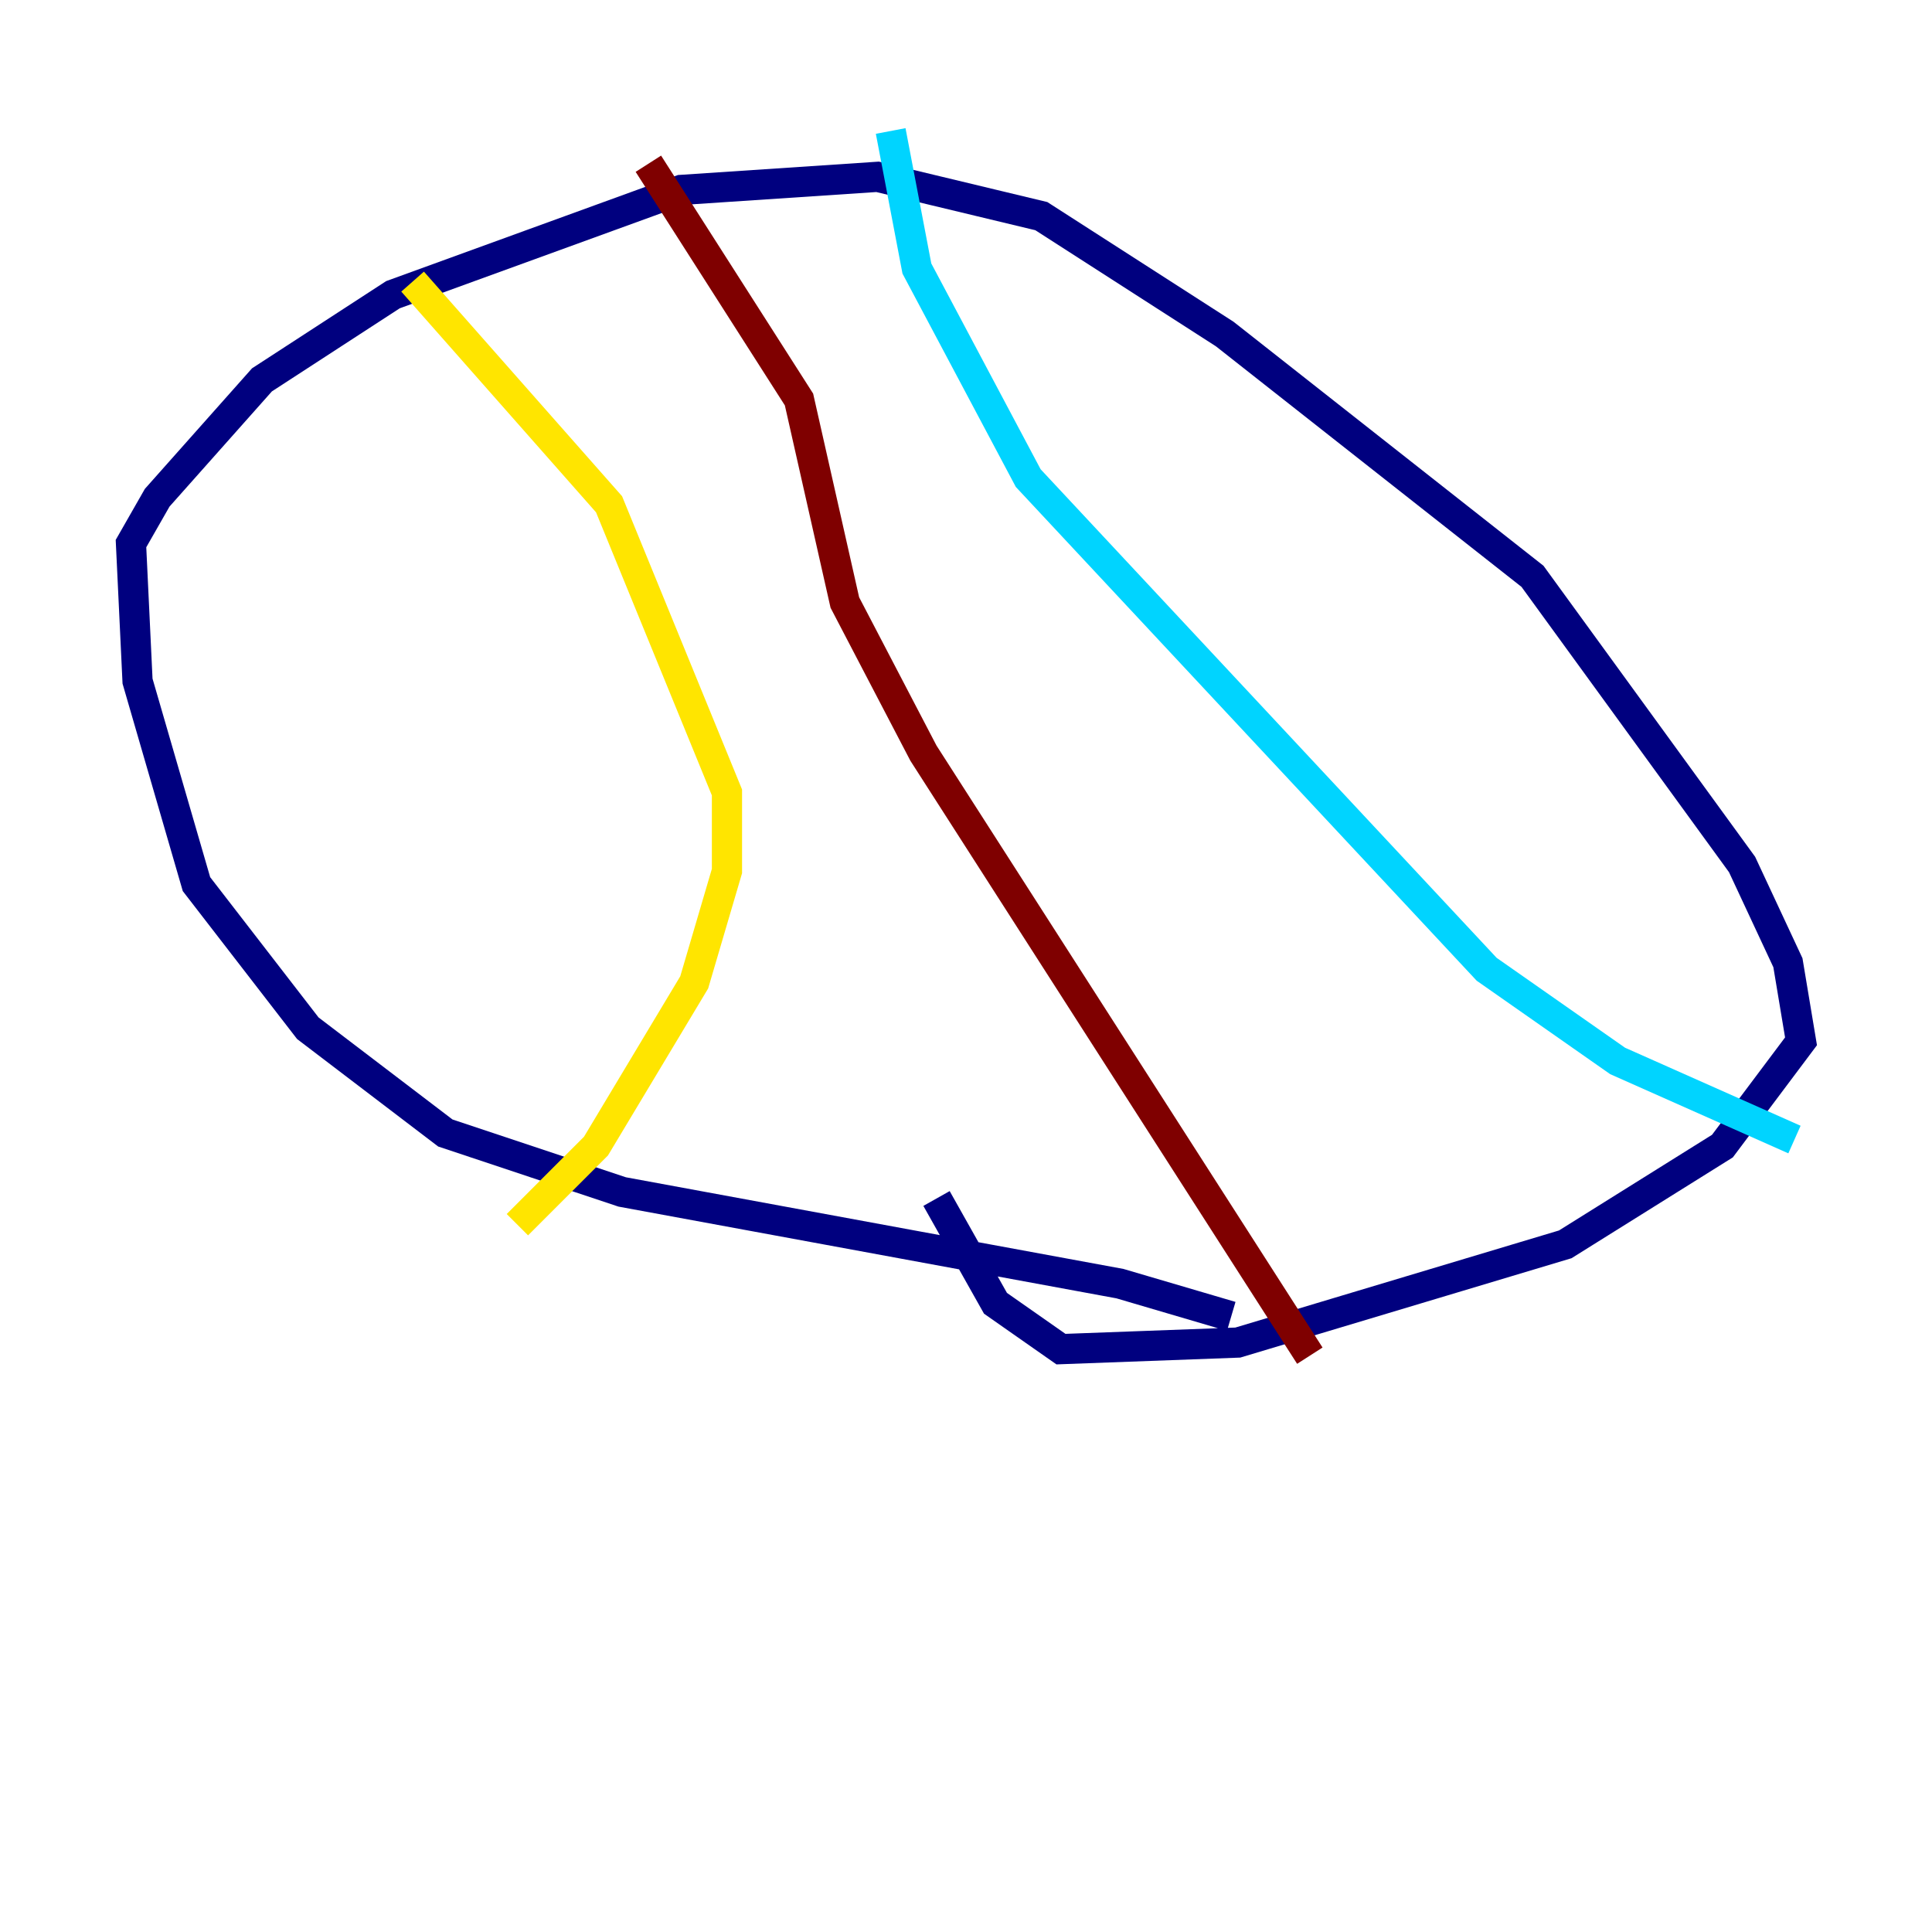 <?xml version="1.0" encoding="utf-8" ?>
<svg baseProfile="tiny" height="128" version="1.2" viewBox="0,0,128,128" width="128" xmlns="http://www.w3.org/2000/svg" xmlns:ev="http://www.w3.org/2001/xml-events" xmlns:xlink="http://www.w3.org/1999/xlink"><defs /><polyline fill="none" points="81.573,87.214 74.197,85.044 41.22,78.969 29.505,75.064 20.393,68.122 13.017,58.576 9.112,45.125 8.678,36.014 10.414,32.976 17.356,25.166 26.034,19.525 45.125,12.583 58.142,11.715 68.99,14.319 81.139,22.129 101.532,38.183 115.417,57.275 118.454,63.783 119.322,68.99 114.115,75.932 103.702,82.441 82.007,88.949 70.291,89.383 65.953,86.346 62.047,79.403" stroke="#00007f" stroke-width="2" /><polyline fill="none" points="59.01,8.678 60.746,17.79 68.122,31.675 98.495,64.217 107.173,70.291 118.888,75.498" stroke="#00d4ff" stroke-width="2" /><polyline fill="none" points="27.336,18.658 40.352,33.41 48.163,52.502 48.163,57.709 45.993,65.085 39.485,75.932 34.278,81.139" stroke="#ffe500" stroke-width="2" /><polyline fill="none" points="86.78,89.817 61.18,49.898 55.973,39.919 52.936,26.468 42.956,10.848" stroke="#7f0000" stroke-width="2" /></svg>